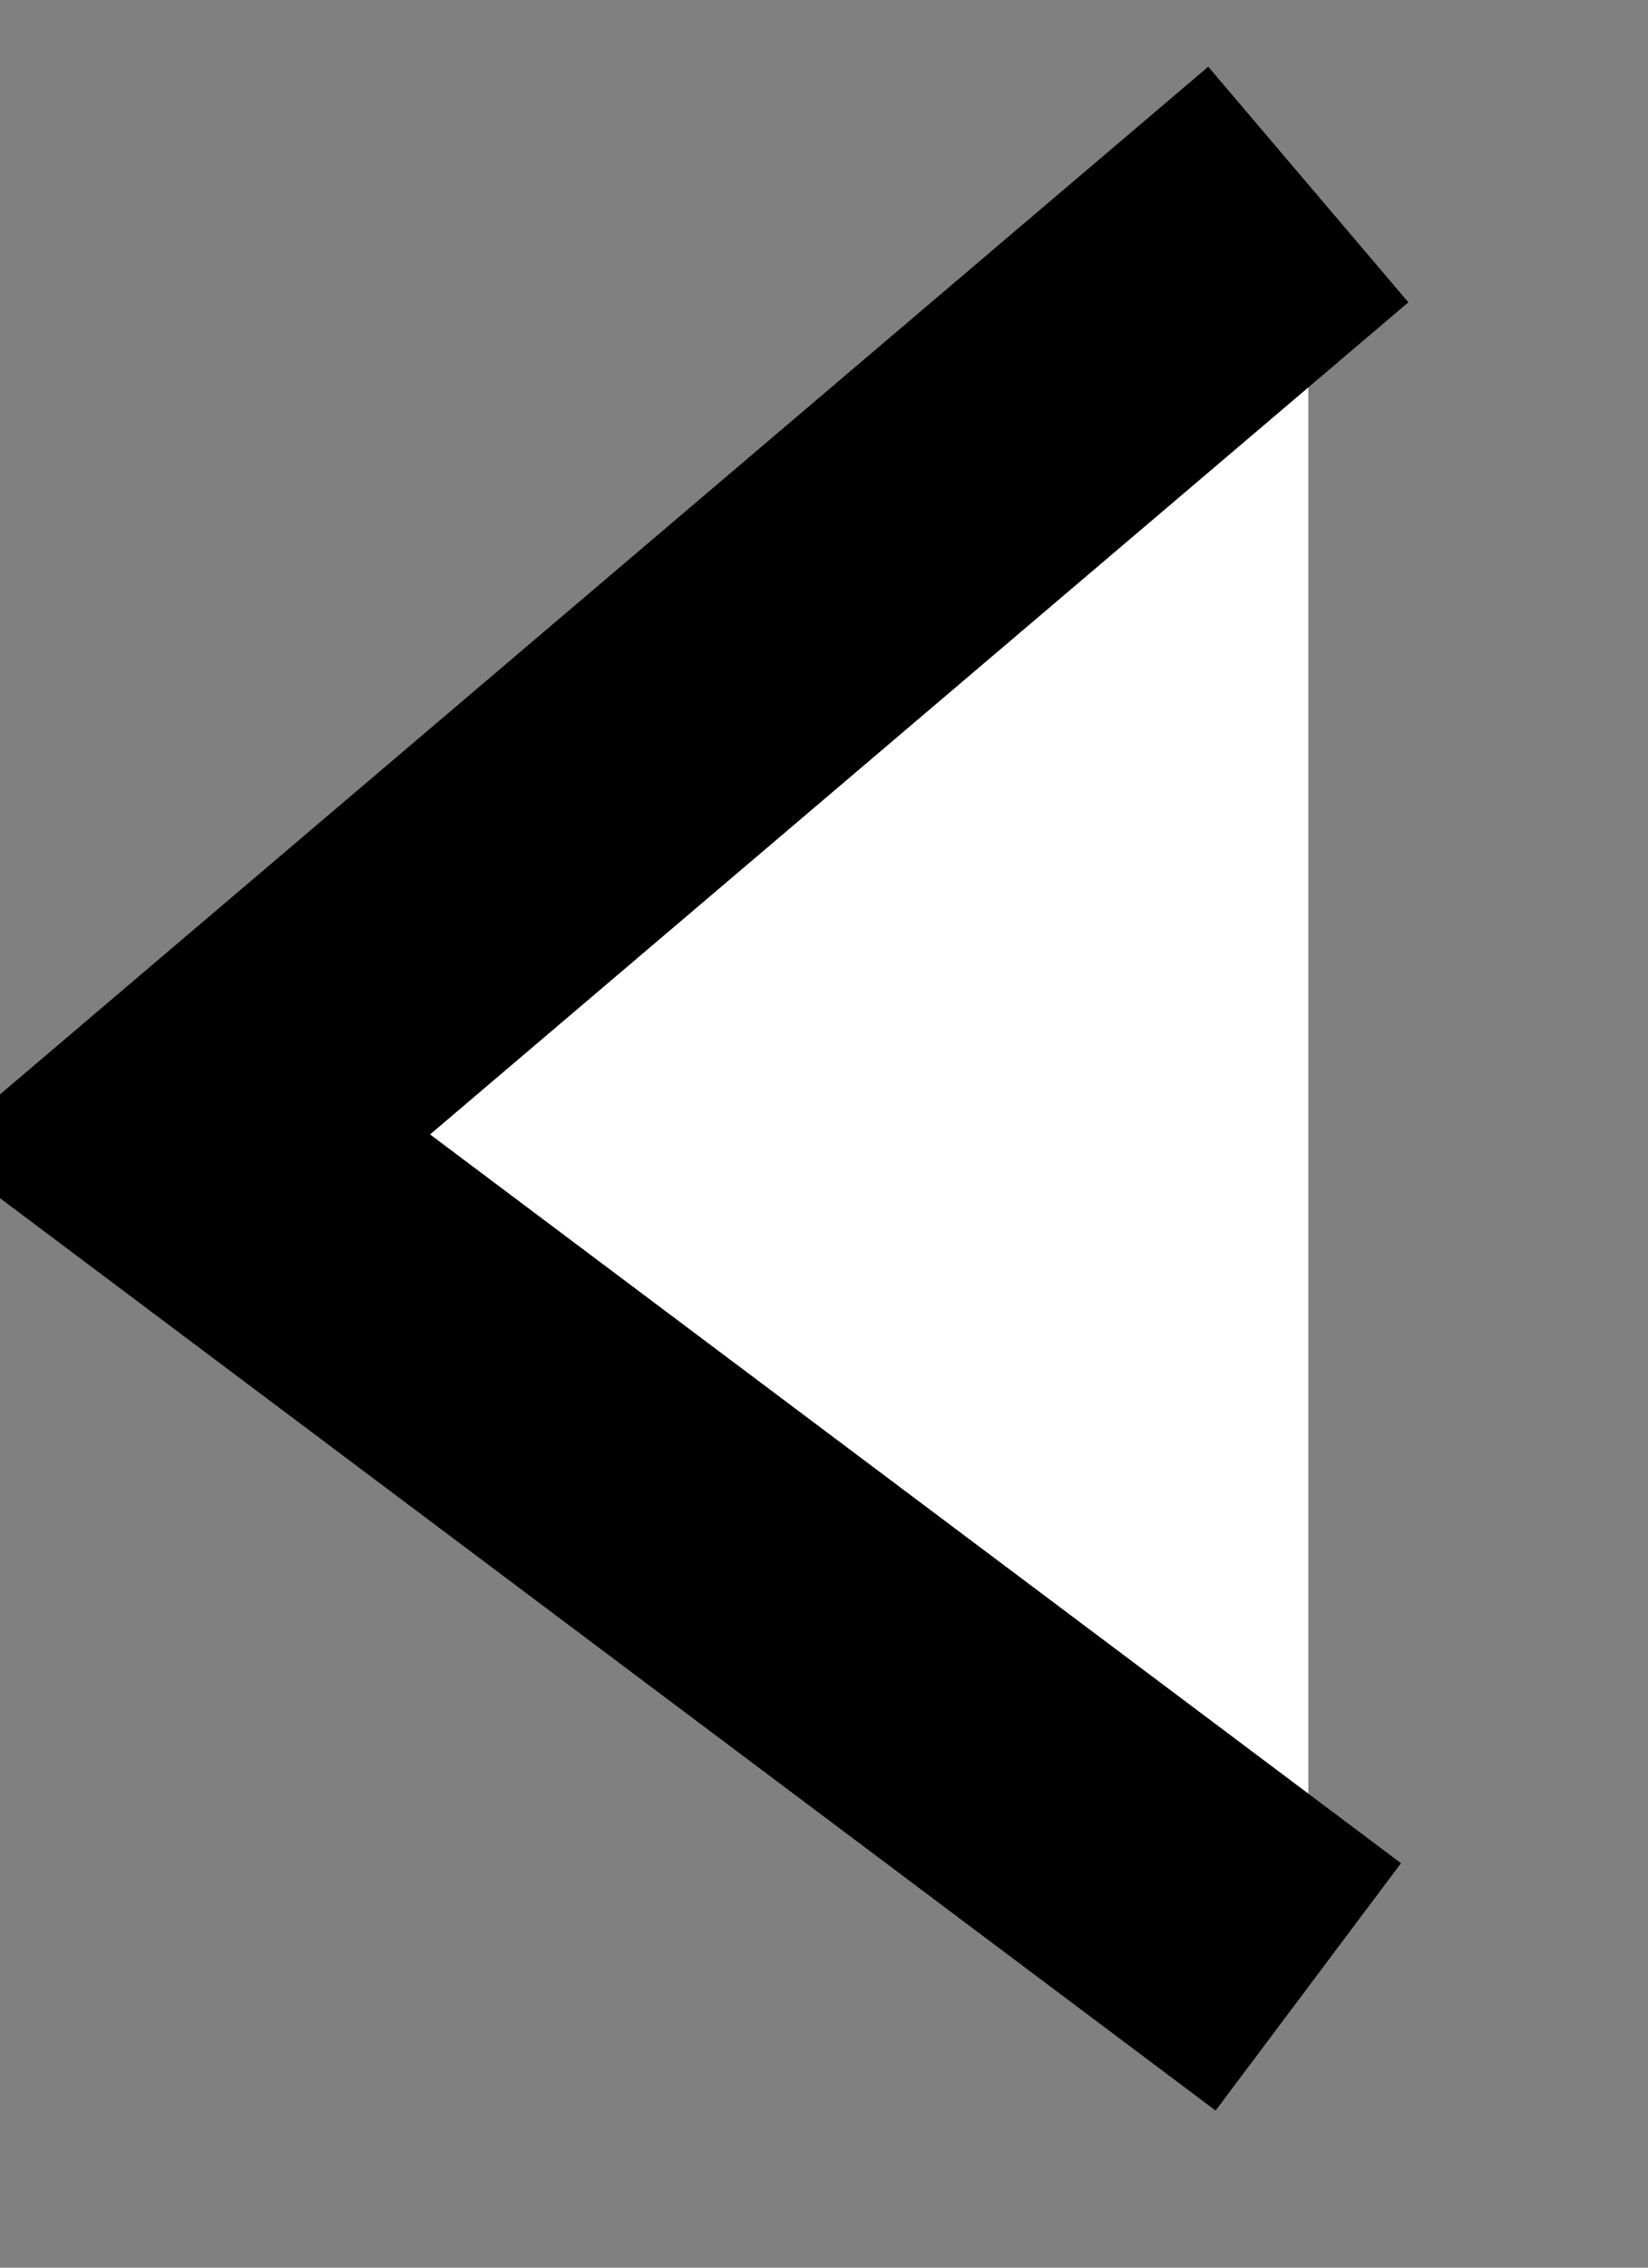 ﻿<?xml version="1.0" encoding="utf-8"?>
<svg version="1.1" xmlns:xlink="http://www.w3.org/1999/xlink" width="16px" height="22px" xmlns="http://www.w3.org/2000/svg">
  <rect width="100%" height="100%" fill="#808080" stroke="none"/>
  <g transform="matrix(1 0 0 1 -13.5 -8.5 )">
    <path d="M 11.202 17.776  L 11.202 0.29  L 0.273 9.579  L 11.202 17.776  Z " fill-rule="nonzero" fill="#ffffff" stroke="none" transform="matrix(1 0 0 1 15 10 )" />
    <path d="M 11.202 0.29  L 0.273 9.579  L 11.202 17.776  " stroke-width="3" stroke="#000000" fill="none" transform="matrix(1 0 0 1 15 10 )" />
  </g>
</svg>